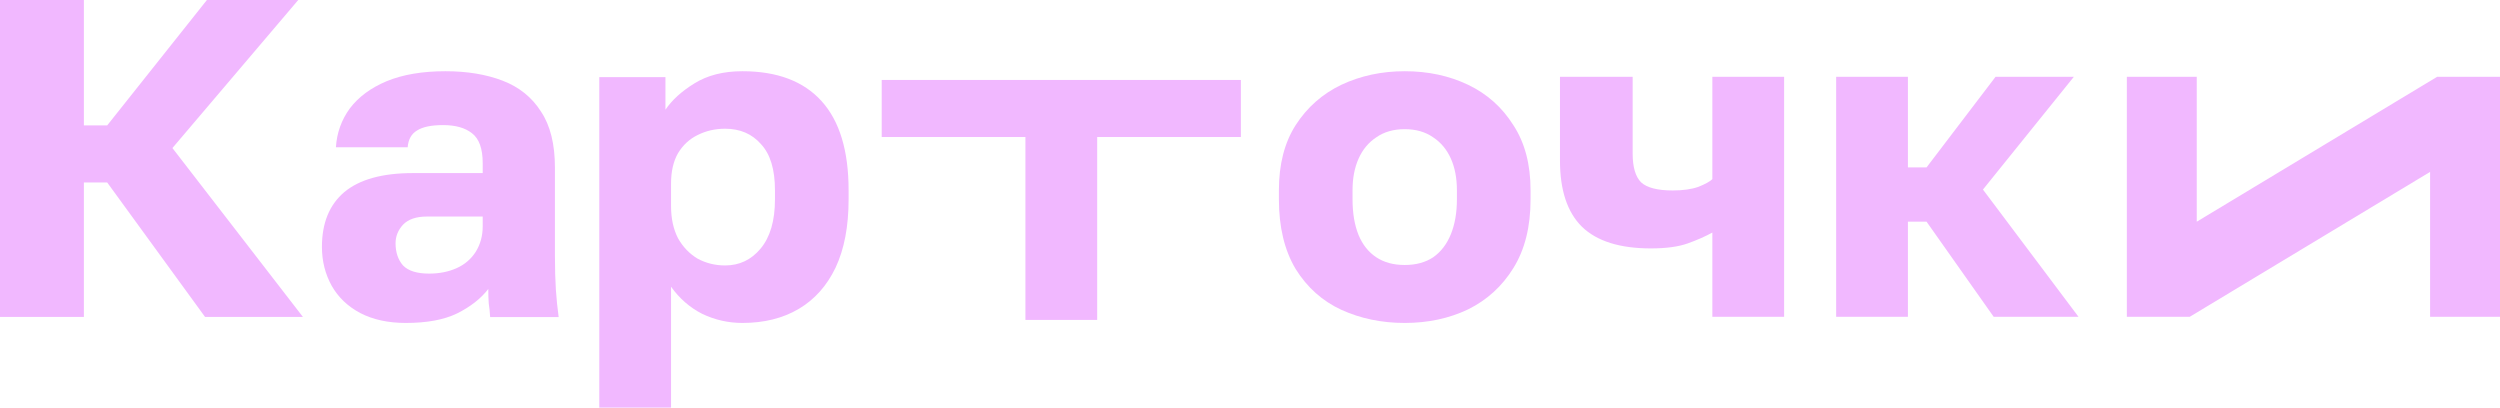 <svg width="184" height="30" viewBox="0 0 184 30" fill="none" xmlns="http://www.w3.org/2000/svg">
<path d="M156.536 23.315V5.654H161.681V16.317L179.37 5.654H184V23.315H178.855V12.652L161.167 23.315H156.536Z" fill="#F1B8FF"/>
<path d="M135.141 23.315V5.654H140.423V12.319H141.795L146.871 5.654H152.634L145.945 13.951L152.977 23.315H146.734L141.795 16.317H140.423V23.315H135.141Z" fill="#F1B8FF"/>
<path d="M126.029 23.315V17.117C125.503 17.406 124.897 17.672 124.212 17.917C123.526 18.161 122.622 18.283 121.502 18.283C119.215 18.283 117.523 17.75 116.426 16.684C115.351 15.617 114.814 13.996 114.814 11.819V5.654H120.164V11.319C120.164 12.296 120.37 12.996 120.782 13.418C121.216 13.818 121.994 14.018 123.114 14.018C123.869 14.018 124.497 13.929 125 13.752C125.503 13.552 125.846 13.363 126.029 13.185V5.654H131.311V23.315H126.029Z" fill="#F1B8FF"/>
<path d="M103.388 23.769C101.696 23.769 100.141 23.447 98.723 22.802C97.329 22.158 96.208 21.158 95.362 19.803C94.539 18.426 94.127 16.715 94.127 14.672V14.005C94.127 12.095 94.539 10.495 95.362 9.207C96.208 7.896 97.329 6.908 98.723 6.241C100.141 5.575 101.696 5.242 103.388 5.242C105.103 5.242 106.658 5.575 108.053 6.241C109.447 6.908 110.556 7.896 111.38 9.207C112.226 10.495 112.649 12.095 112.649 14.005V14.672C112.649 16.693 112.226 18.382 111.38 19.737C110.556 21.07 109.447 22.08 108.053 22.769C106.658 23.435 105.103 23.769 103.388 23.769ZM103.388 19.503C104.211 19.503 104.909 19.315 105.48 18.937C106.052 18.537 106.486 17.971 106.784 17.238C107.081 16.505 107.229 15.649 107.229 14.672V14.005C107.229 13.117 107.081 12.339 106.784 11.673C106.486 11.006 106.052 10.484 105.48 10.107C104.909 9.707 104.211 9.507 103.388 9.507C102.565 9.507 101.867 9.707 101.296 10.107C100.724 10.484 100.29 11.006 99.993 11.673C99.695 12.339 99.547 13.117 99.547 14.005V14.672C99.547 15.694 99.695 16.571 99.993 17.304C100.29 18.015 100.724 18.559 101.296 18.937C101.867 19.315 102.565 19.503 103.388 19.503Z" fill="#F1B8FF"/>
<path d="M75.471 23.546V10.084H64.894V5.885H91.329V10.084H80.753V23.546H75.471Z" fill="#F1B8FF"/>
<path d="M44.107 30V5.675H48.977V8.074C49.458 7.363 50.166 6.719 51.104 6.141C52.064 5.542 53.242 5.242 54.637 5.242C57.197 5.242 59.141 5.975 60.467 7.441C61.794 8.907 62.457 11.095 62.457 14.005V14.672C62.457 16.671 62.136 18.348 61.496 19.703C60.856 21.036 59.953 22.047 58.787 22.736C57.62 23.424 56.237 23.769 54.637 23.769C53.608 23.769 52.624 23.547 51.687 23.102C50.772 22.636 50.006 21.969 49.389 21.103V30H44.107ZM53.367 19.537C54.419 19.537 55.288 19.126 55.974 18.304C56.683 17.46 57.038 16.249 57.038 14.672V14.005C57.038 12.473 56.694 11.34 56.008 10.607C55.345 9.851 54.465 9.474 53.367 9.474C52.636 9.474 51.961 9.629 51.344 9.94C50.749 10.229 50.269 10.673 49.903 11.273C49.56 11.873 49.389 12.617 49.389 13.505V15.172C49.389 16.082 49.56 16.871 49.903 17.538C50.269 18.182 50.749 18.681 51.344 19.037C51.961 19.37 52.636 19.537 53.367 19.537Z" fill="#F1B8FF"/>
<path d="M29.867 23.769C28.564 23.769 27.444 23.524 26.506 23.036C25.591 22.547 24.894 21.88 24.414 21.036C23.934 20.17 23.694 19.215 23.694 18.171C23.694 16.416 24.242 15.072 25.34 14.139C26.46 13.206 28.141 12.739 30.382 12.739H35.527V12.006C35.527 10.94 35.264 10.207 34.738 9.807C34.235 9.407 33.526 9.207 32.611 9.207C31.742 9.207 31.102 9.34 30.691 9.607C30.279 9.851 30.05 10.262 30.005 10.84H24.723C24.791 9.773 25.134 8.818 25.752 7.974C26.392 7.13 27.295 6.463 28.461 5.975C29.65 5.486 31.091 5.242 32.783 5.242C34.383 5.242 35.789 5.475 37.001 5.941C38.213 6.408 39.151 7.163 39.814 8.207C40.5 9.229 40.843 10.607 40.843 12.339V18.837C40.843 19.77 40.866 20.592 40.911 21.303C40.957 21.991 41.026 22.669 41.117 23.335H36.075C36.053 22.958 36.018 22.625 35.972 22.336C35.95 22.047 35.938 21.692 35.938 21.27C35.389 21.98 34.623 22.58 33.64 23.069C32.68 23.535 31.422 23.769 29.867 23.769ZM31.582 20.137C32.337 20.137 33.011 20.003 33.606 19.737C34.2 19.47 34.669 19.07 35.012 18.537C35.355 17.982 35.527 17.36 35.527 16.671V15.938H31.411C30.633 15.938 30.05 16.138 29.662 16.538C29.296 16.938 29.113 17.393 29.113 17.904C29.113 18.57 29.296 19.115 29.662 19.537C30.05 19.937 30.691 20.137 31.582 20.137Z" fill="#F1B8FF"/>
<path d="M0 23.325V0H6.174V9.23H7.889L15.229 0H21.951L12.69 10.896L22.294 23.325H15.091L7.889 13.429H6.174V23.325H0Z" fill="#F1B8FF"/>
</svg>
